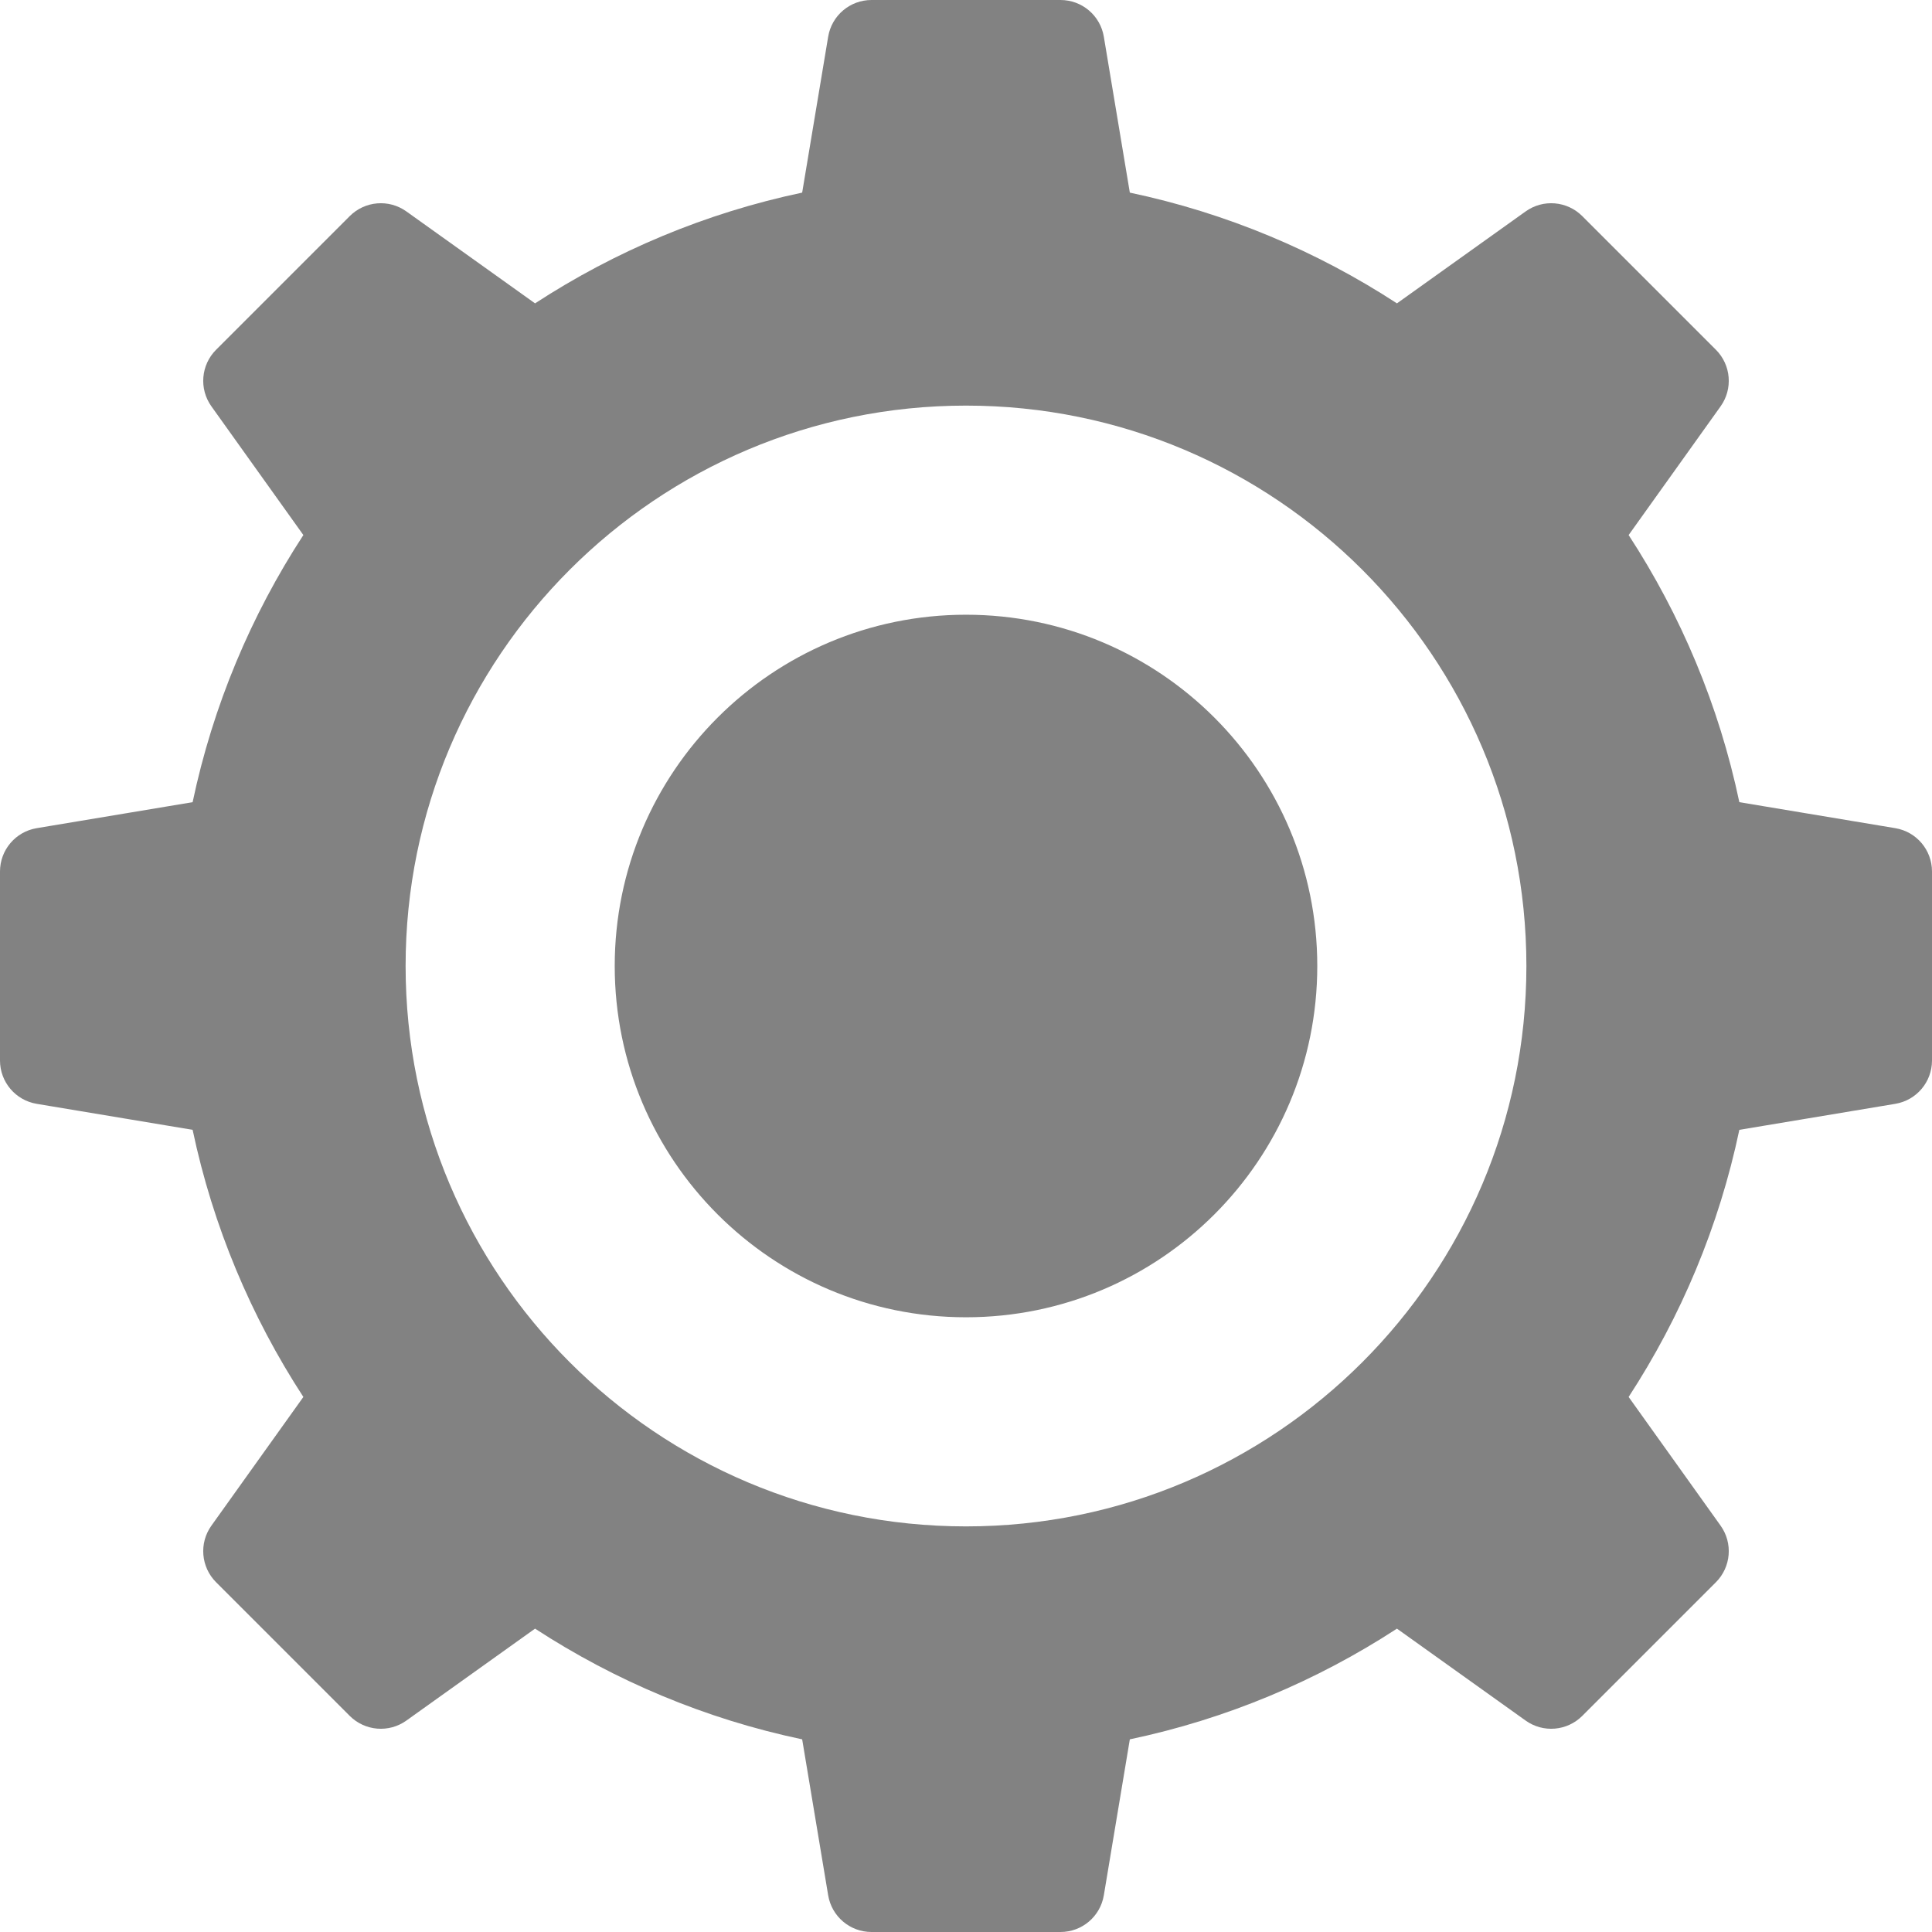 <svg width="50" height="50" viewBox="0 0 50 50" fill="none" xmlns="http://www.w3.org/2000/svg">
<path fill-rule="evenodd" clip-rule="evenodd" d="M21.433 0.95C21.524 0.402 21.998 0 22.554 0H27.446C28.002 0 28.476 0.402 28.567 0.95L29.24 4.985C31.744 5.513 34.078 6.499 36.153 7.851L39.484 5.471C39.936 5.148 40.555 5.2 40.948 5.592L44.408 9.052C44.8 9.445 44.852 10.064 44.529 10.516L42.149 13.847C43.501 15.922 44.487 18.256 45.014 20.76L49.05 21.433C49.598 21.524 50 21.998 50 22.554V27.446C50 28.002 49.598 28.476 49.05 28.567L45.014 29.24C44.487 31.744 43.501 34.078 42.149 36.153L44.529 39.484C44.852 39.936 44.8 40.555 44.408 40.948L40.948 44.408C40.555 44.8 39.936 44.852 39.484 44.529L36.153 42.149C34.078 43.501 31.744 44.487 29.24 45.014L28.567 49.05C28.476 49.598 28.002 50 27.446 50H22.554C21.998 50 21.524 49.598 21.433 49.05L20.76 45.014C18.256 44.487 15.922 43.501 13.847 42.149L10.516 44.529C10.064 44.852 9.445 44.8 9.052 44.408L5.592 40.948C5.2 40.555 5.148 39.936 5.471 39.484L7.851 36.153C6.499 34.078 5.513 31.744 4.985 29.24L0.95 28.567C0.402 28.476 0 28.002 0 27.446V22.554C0 21.998 0.402 21.524 0.95 21.433L4.985 20.76C5.513 18.256 6.499 15.922 7.851 13.847L5.471 10.516C5.148 10.064 5.2 9.445 5.592 9.052L9.052 5.592C9.445 5.2 10.064 5.148 10.516 5.471L13.847 7.851C15.922 6.499 18.256 5.513 20.76 4.985L21.433 0.95ZM25 39.503C16.99 39.503 10.497 33.01 10.497 25C10.497 16.99 16.99 10.497 25 10.497C33.01 10.497 39.503 16.99 39.503 25C39.503 33.01 33.01 39.503 25 39.503ZM25 34.091C30.021 34.091 34.091 30.021 34.091 25C34.091 19.979 30.021 15.909 25 15.909C19.979 15.909 15.909 19.979 15.909 25C15.909 30.021 19.979 34.091 25 34.091Z" fill="#828282"/>
</svg>
